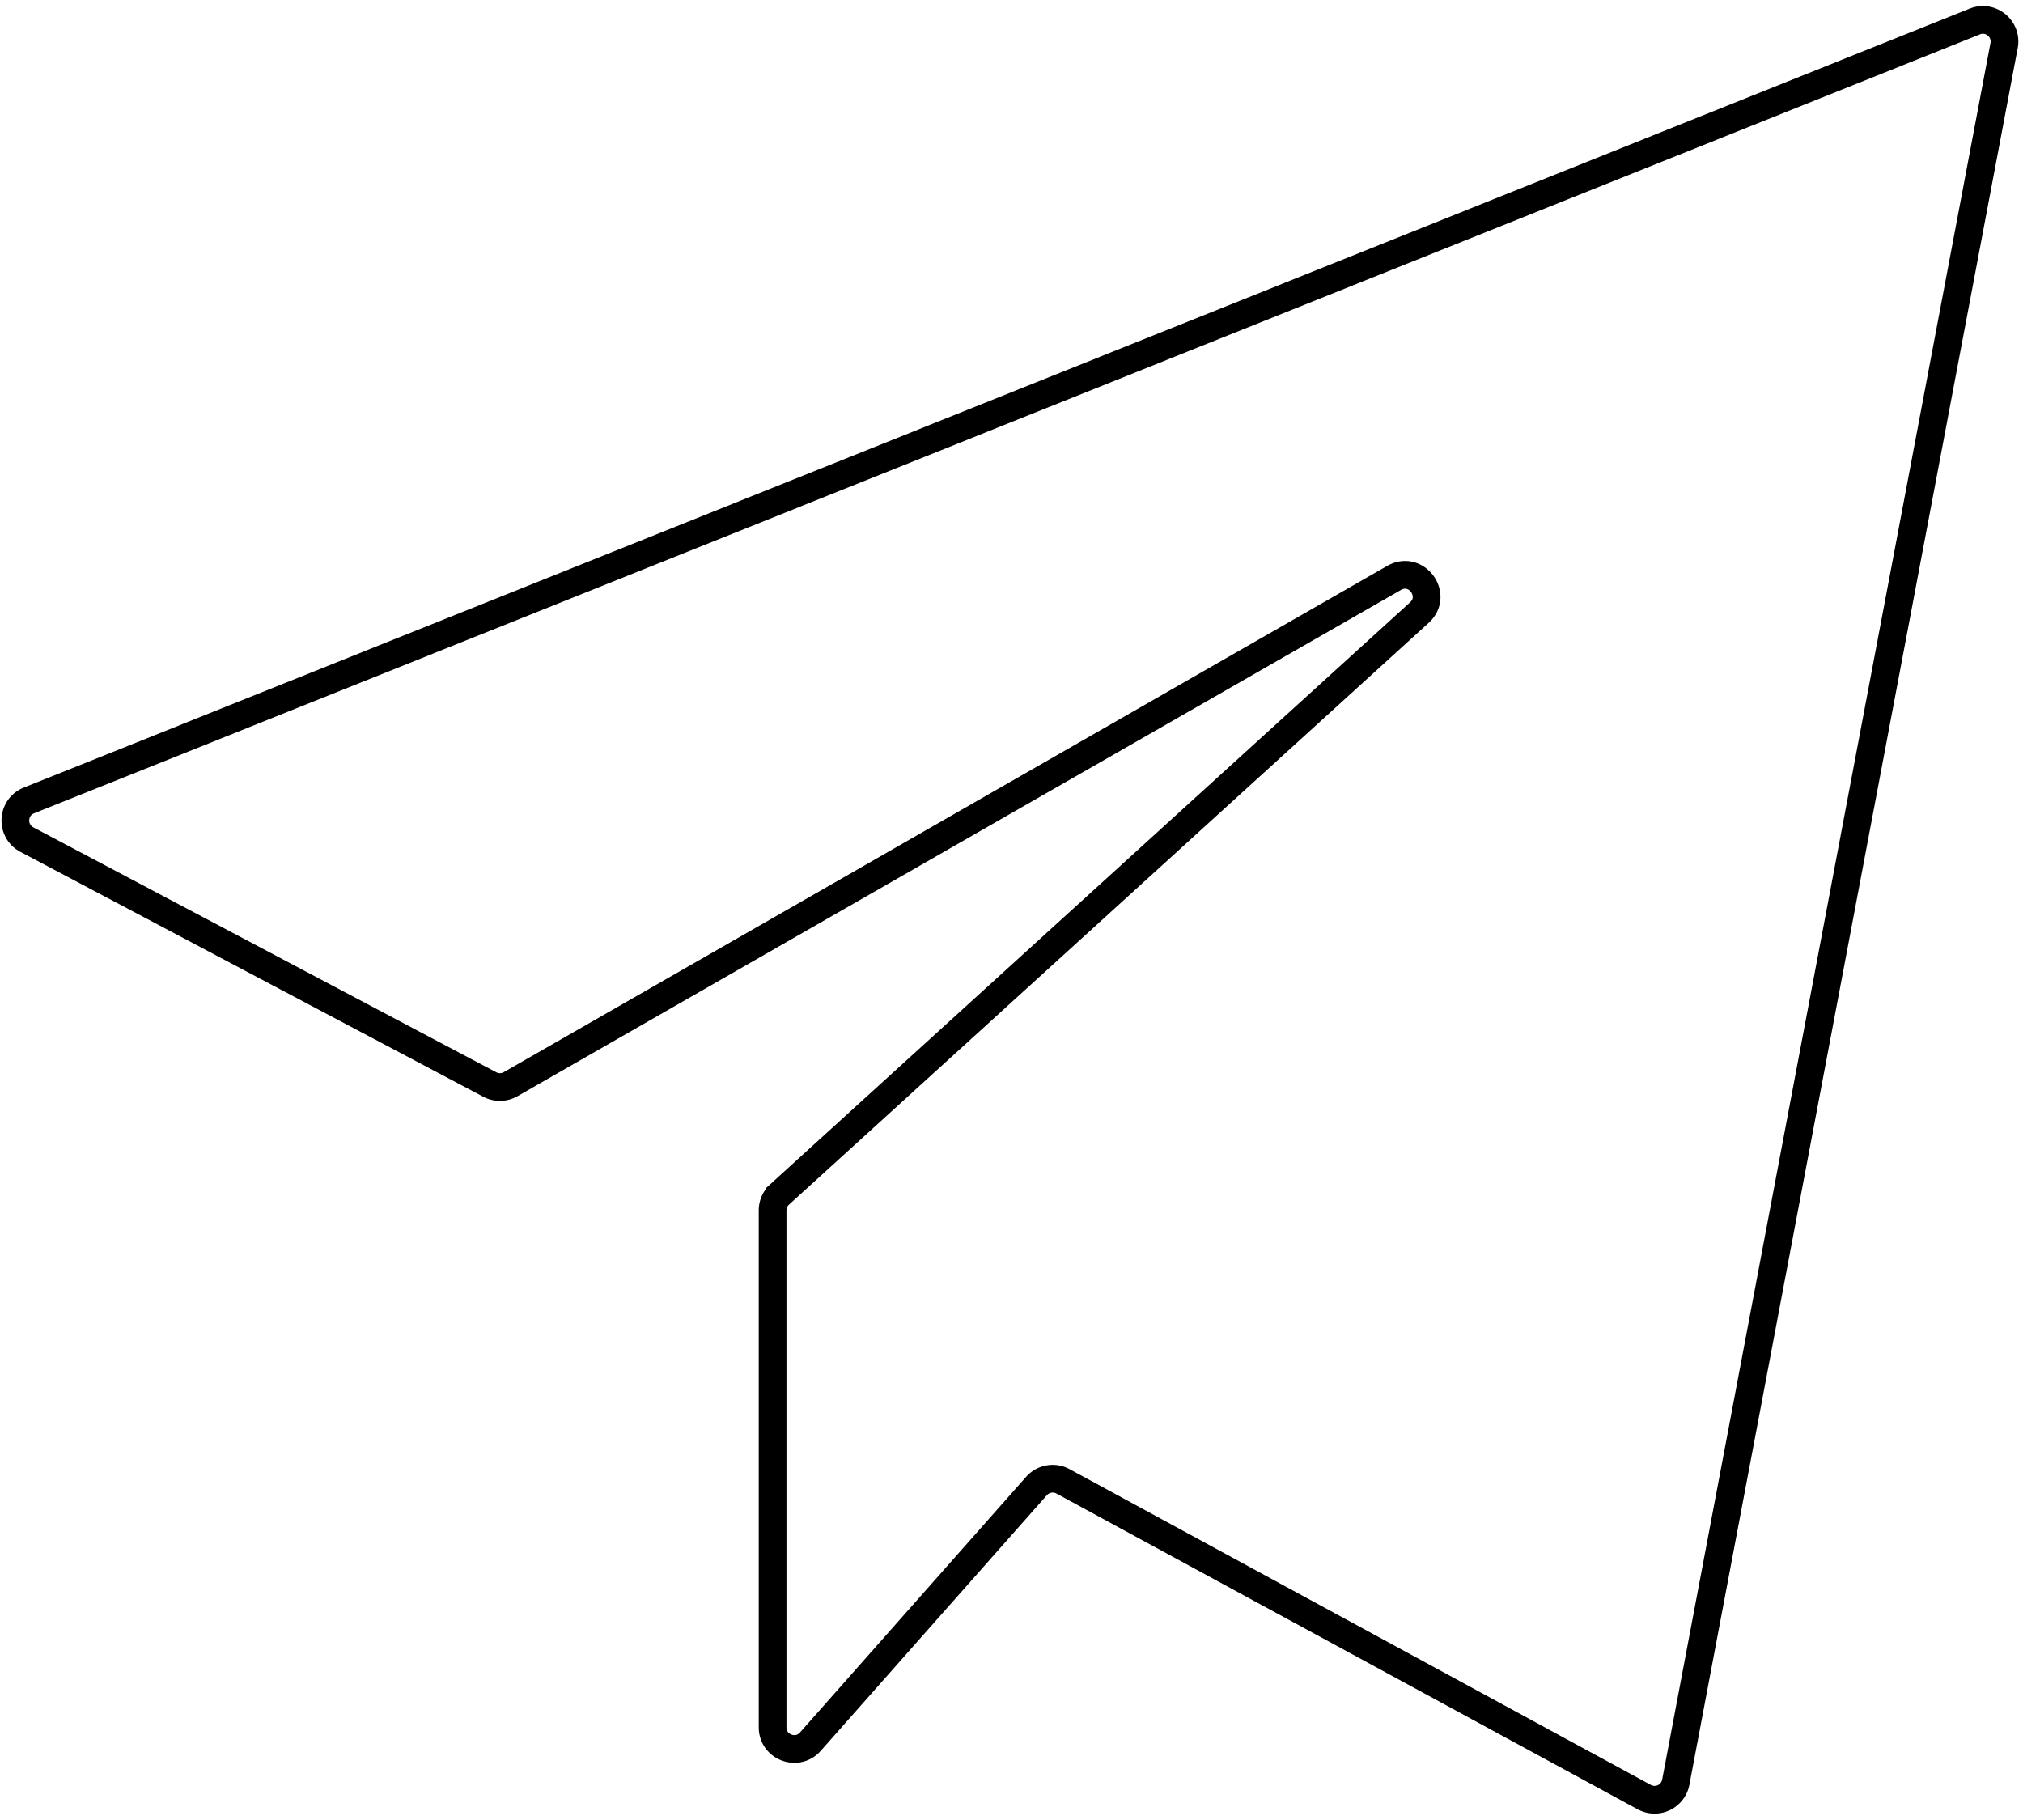 <svg width="219" height="197" fill="none" xmlns="http://www.w3.org/2000/svg"><path d="M213.787 2.324L3.132 86.648c-1.849.74-1.985 3.305-.224 4.237l50.115 26.514c.709.375 1.56.361 2.256-.038l95.637-54.803c2.425-1.39 4.802 1.877 2.735 3.757l-69.247 62.976a2.337 2.337 0 00-.765 1.729v55.962c0 2.152 2.662 3.161 4.088 1.549l24.481-27.674a2.337 2.337 0 012.866-.505L178 194.537a2.336 2.336 0 003.412-1.62L216.953 4.928c.343-1.813-1.453-3.29-3.166-2.604z" stroke="#000" stroke-width="3"/></svg>